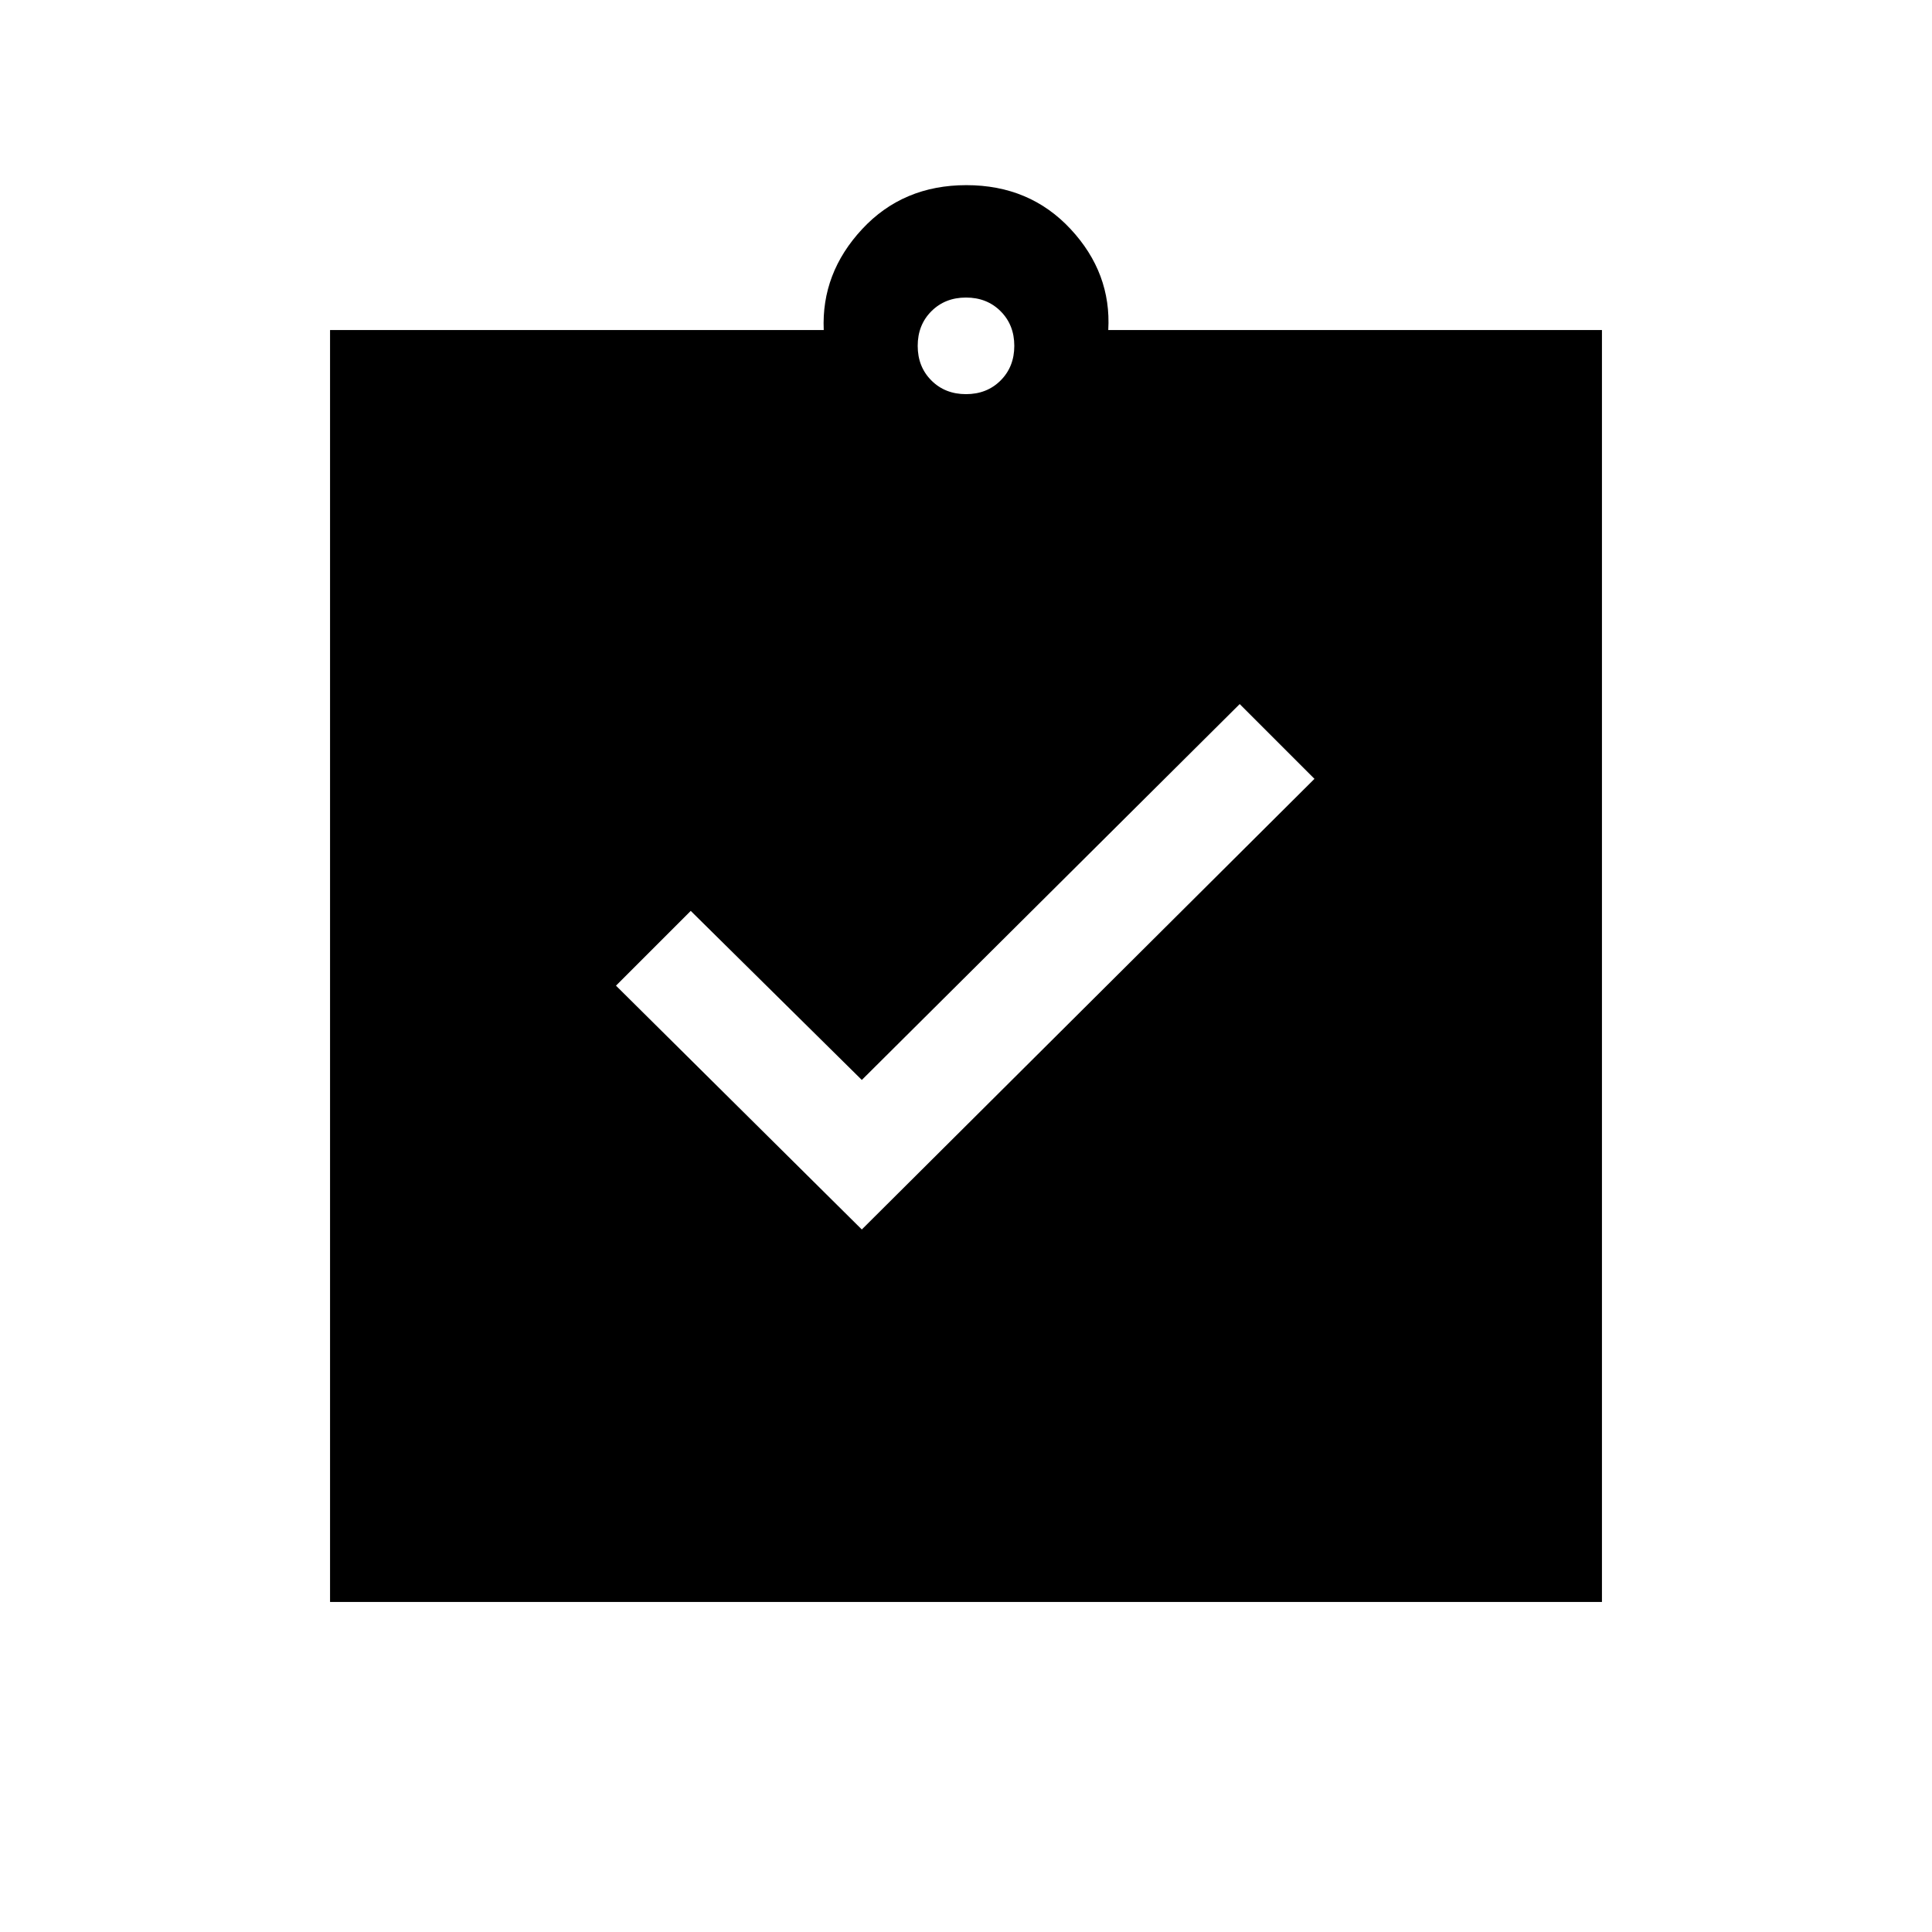 <svg xmlns="http://www.w3.org/2000/svg" height="20" viewBox="0 -960 960 960" width="20"><path d="M428.23-349.08 653.15-573 616-610.15 428.23-423.38l-85-84-37.15 37.15 122.15 121.15ZM164-164v-632h245.31q-1.23-28.31 19.08-50.15 20.3-21.85 51.8-21.85 31.5 0 51.81 21.85 20.31 21.84 18.69 50.15H796v632H164Zm316-600.15q10.4 0 17.2-6.8 6.8-6.8 6.8-17.2 0-10.4-6.8-17.2-6.8-6.8-17.2-6.8-10.4 0-17.2 6.8-6.8 6.8-6.8 17.2 0 10.4 6.8 17.2 6.8 6.8 17.2 6.8Z"/></svg>